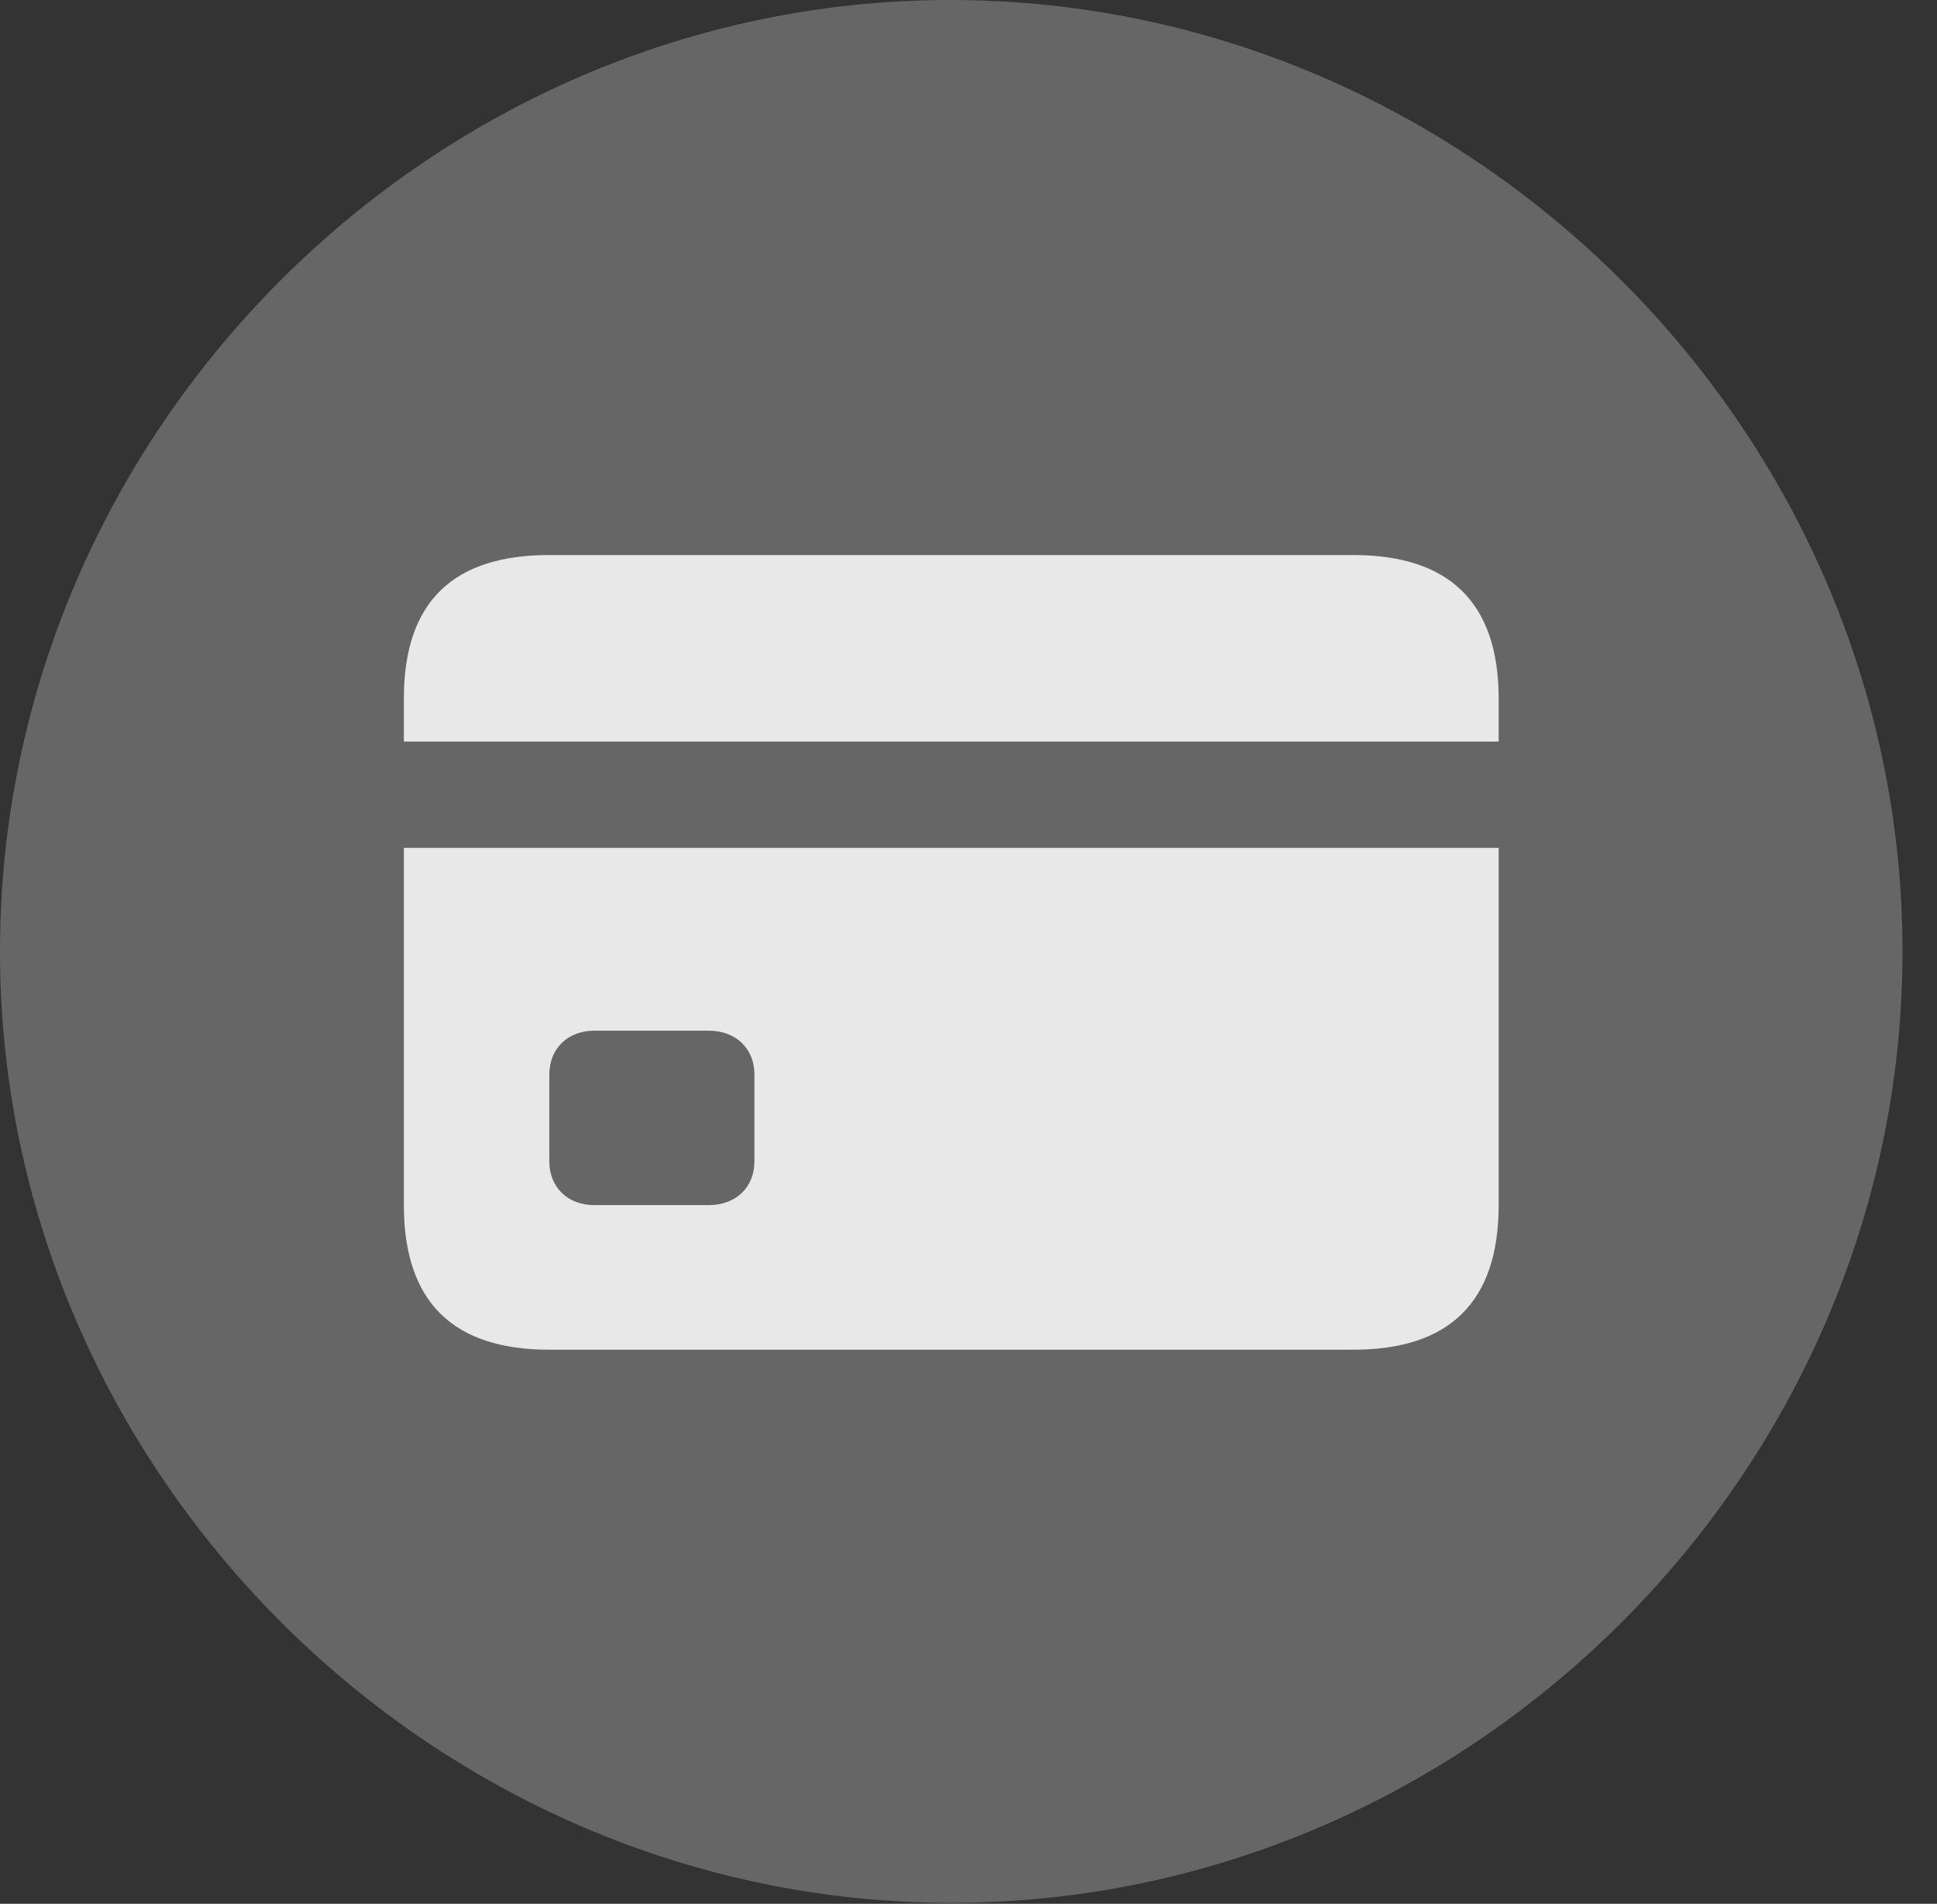 <?xml version="1.0" encoding="UTF-8"?>
<!--Generator: Apple Native CoreSVG 232.5-->
<!DOCTYPE svg
PUBLIC "-//W3C//DTD SVG 1.1//EN"
       "http://www.w3.org/Graphics/SVG/1.1/DTD/svg11.dtd">
<svg version="1.1" xmlns="http://www.w3.org/2000/svg" xmlns:xlink="http://www.w3.org/1999/xlink" width="20.283" height="19.932">
 <rect width="100%" height="100%" fill="#333333" stroke="none"/>
 <g>
  <rect height="19.932" opacity="0" width="20.283" x="0" y="0"/>
  <path d="M9.961 19.922C15.41 19.922 19.922 15.4 19.922 9.961C19.922 4.512 15.4 0 9.951 0C4.512 0 0 4.512 0 9.961C0 15.4 4.521 19.922 9.961 19.922Z" fill="#ffffff" fill-opacity="0.25"/>
  <path d="M5.752 14.131C4.746 14.131 4.229 13.633 4.229 12.617L4.229 8.877L15.693 8.877L15.693 12.617C15.693 13.633 15.176 14.131 14.17 14.131ZM6.221 12.617L7.422 12.617C7.705 12.617 7.9 12.432 7.9 12.158L7.9 11.25C7.9 10.977 7.705 10.791 7.422 10.791L6.221 10.791C5.947 10.791 5.752 10.977 5.752 11.25L5.752 12.158C5.752 12.432 5.947 12.617 6.221 12.617ZM4.229 7.764L4.229 7.314C4.229 6.299 4.746 5.811 5.752 5.811L14.17 5.811C15.176 5.811 15.693 6.309 15.693 7.314L15.693 7.764Z" fill="#ffffff" fill-opacity="0.85"/>
 </g>
</svg>
